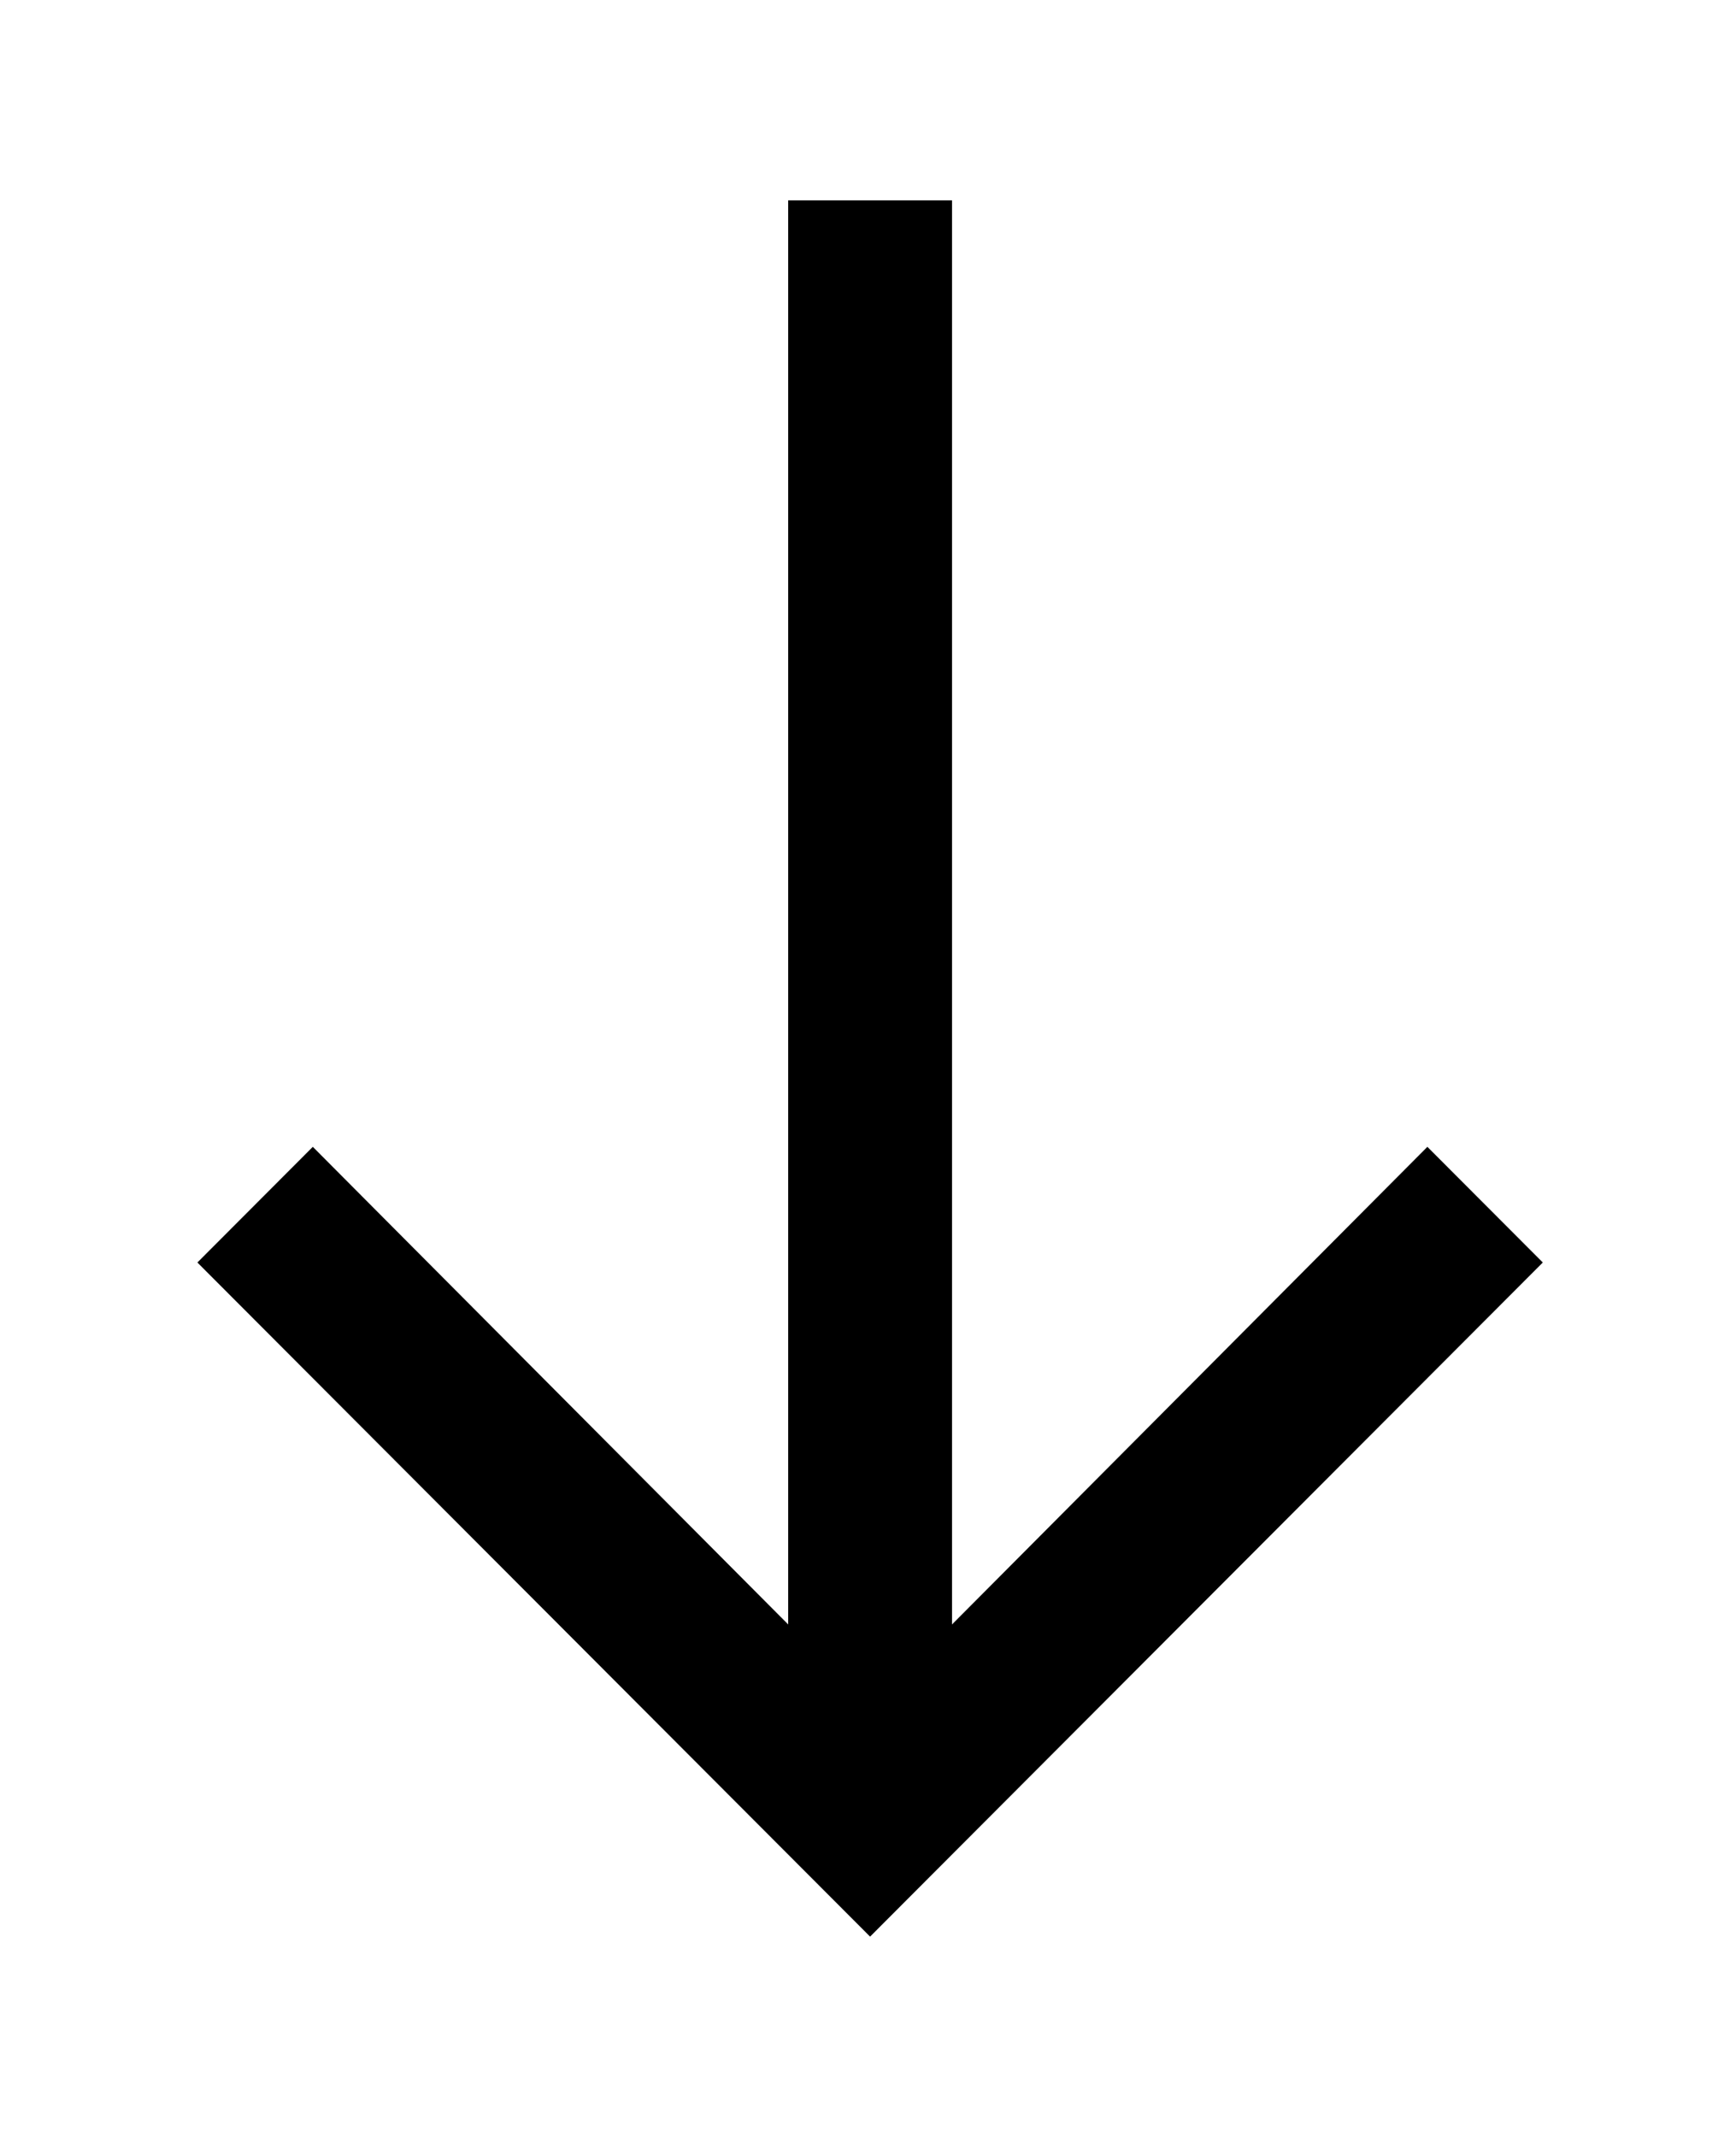 <svg xmlns="http://www.w3.org/2000/svg" width="104" height="128" viewBox="0 0 104 128"><title>arrow-down-regular</title><path d="M92.426 75.622l-6.915-6.928-28.478 28.608v-85.302h-9.815v85.302l-28.478-28.608-6.915 6.928 40.3 40.379z"/></svg>